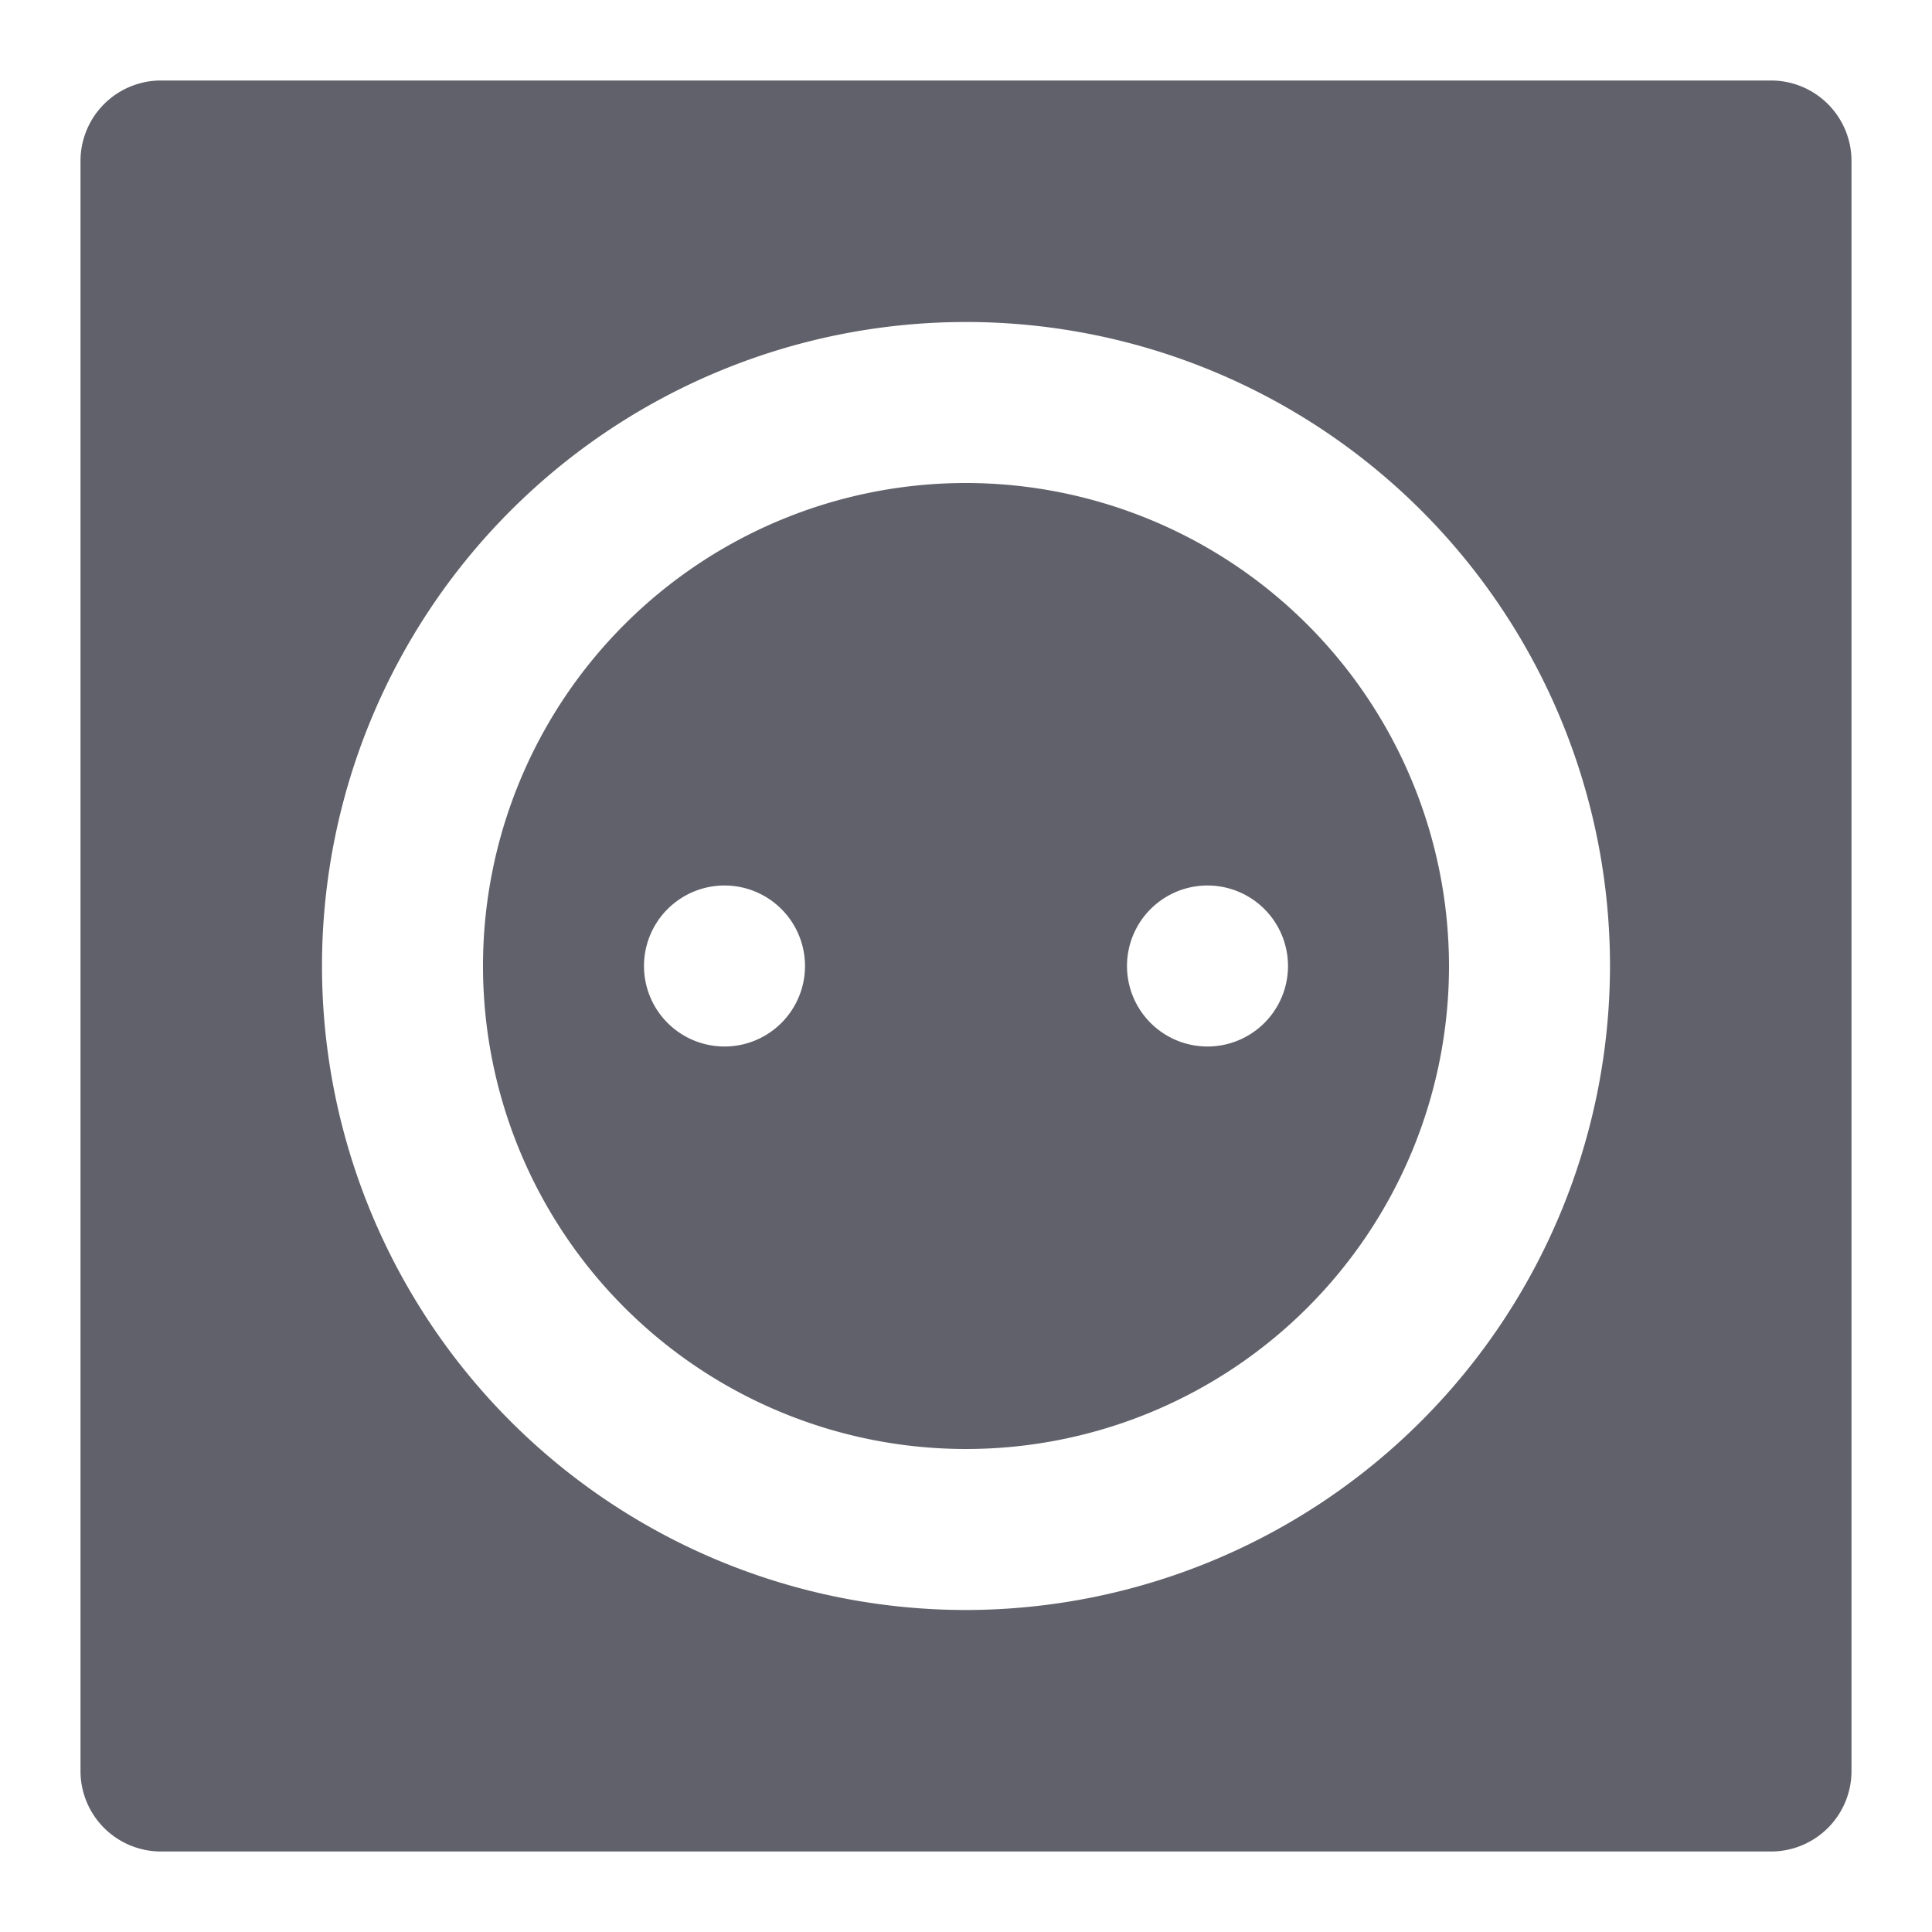 <svg xmlns="http://www.w3.org/2000/svg" height="24" width="24" viewBox="0 0 24 24"><path data-color="color-2" d="M12,6a6,6,0,1,0,6,6A6.006,6.006,0,0,0,12,6ZM9,13a1,1,0,1,1,1-1A1,1,0,0,1,9,13Zm6,0a1,1,0,1,1,1-1A1,1,0,0,1,15,13Z" fill="#61616b"></path><path d="M22,1H2A1,1,0,0,0,1,2V22a1,1,0,0,0,1,1H22a1,1,0,0,0,1-1V2A1,1,0,0,0,22,1ZM12,20a8,8,0,1,1,8-8A8.009,8.009,0,0,1,12,20Z" fill="#61616b"></path></svg>